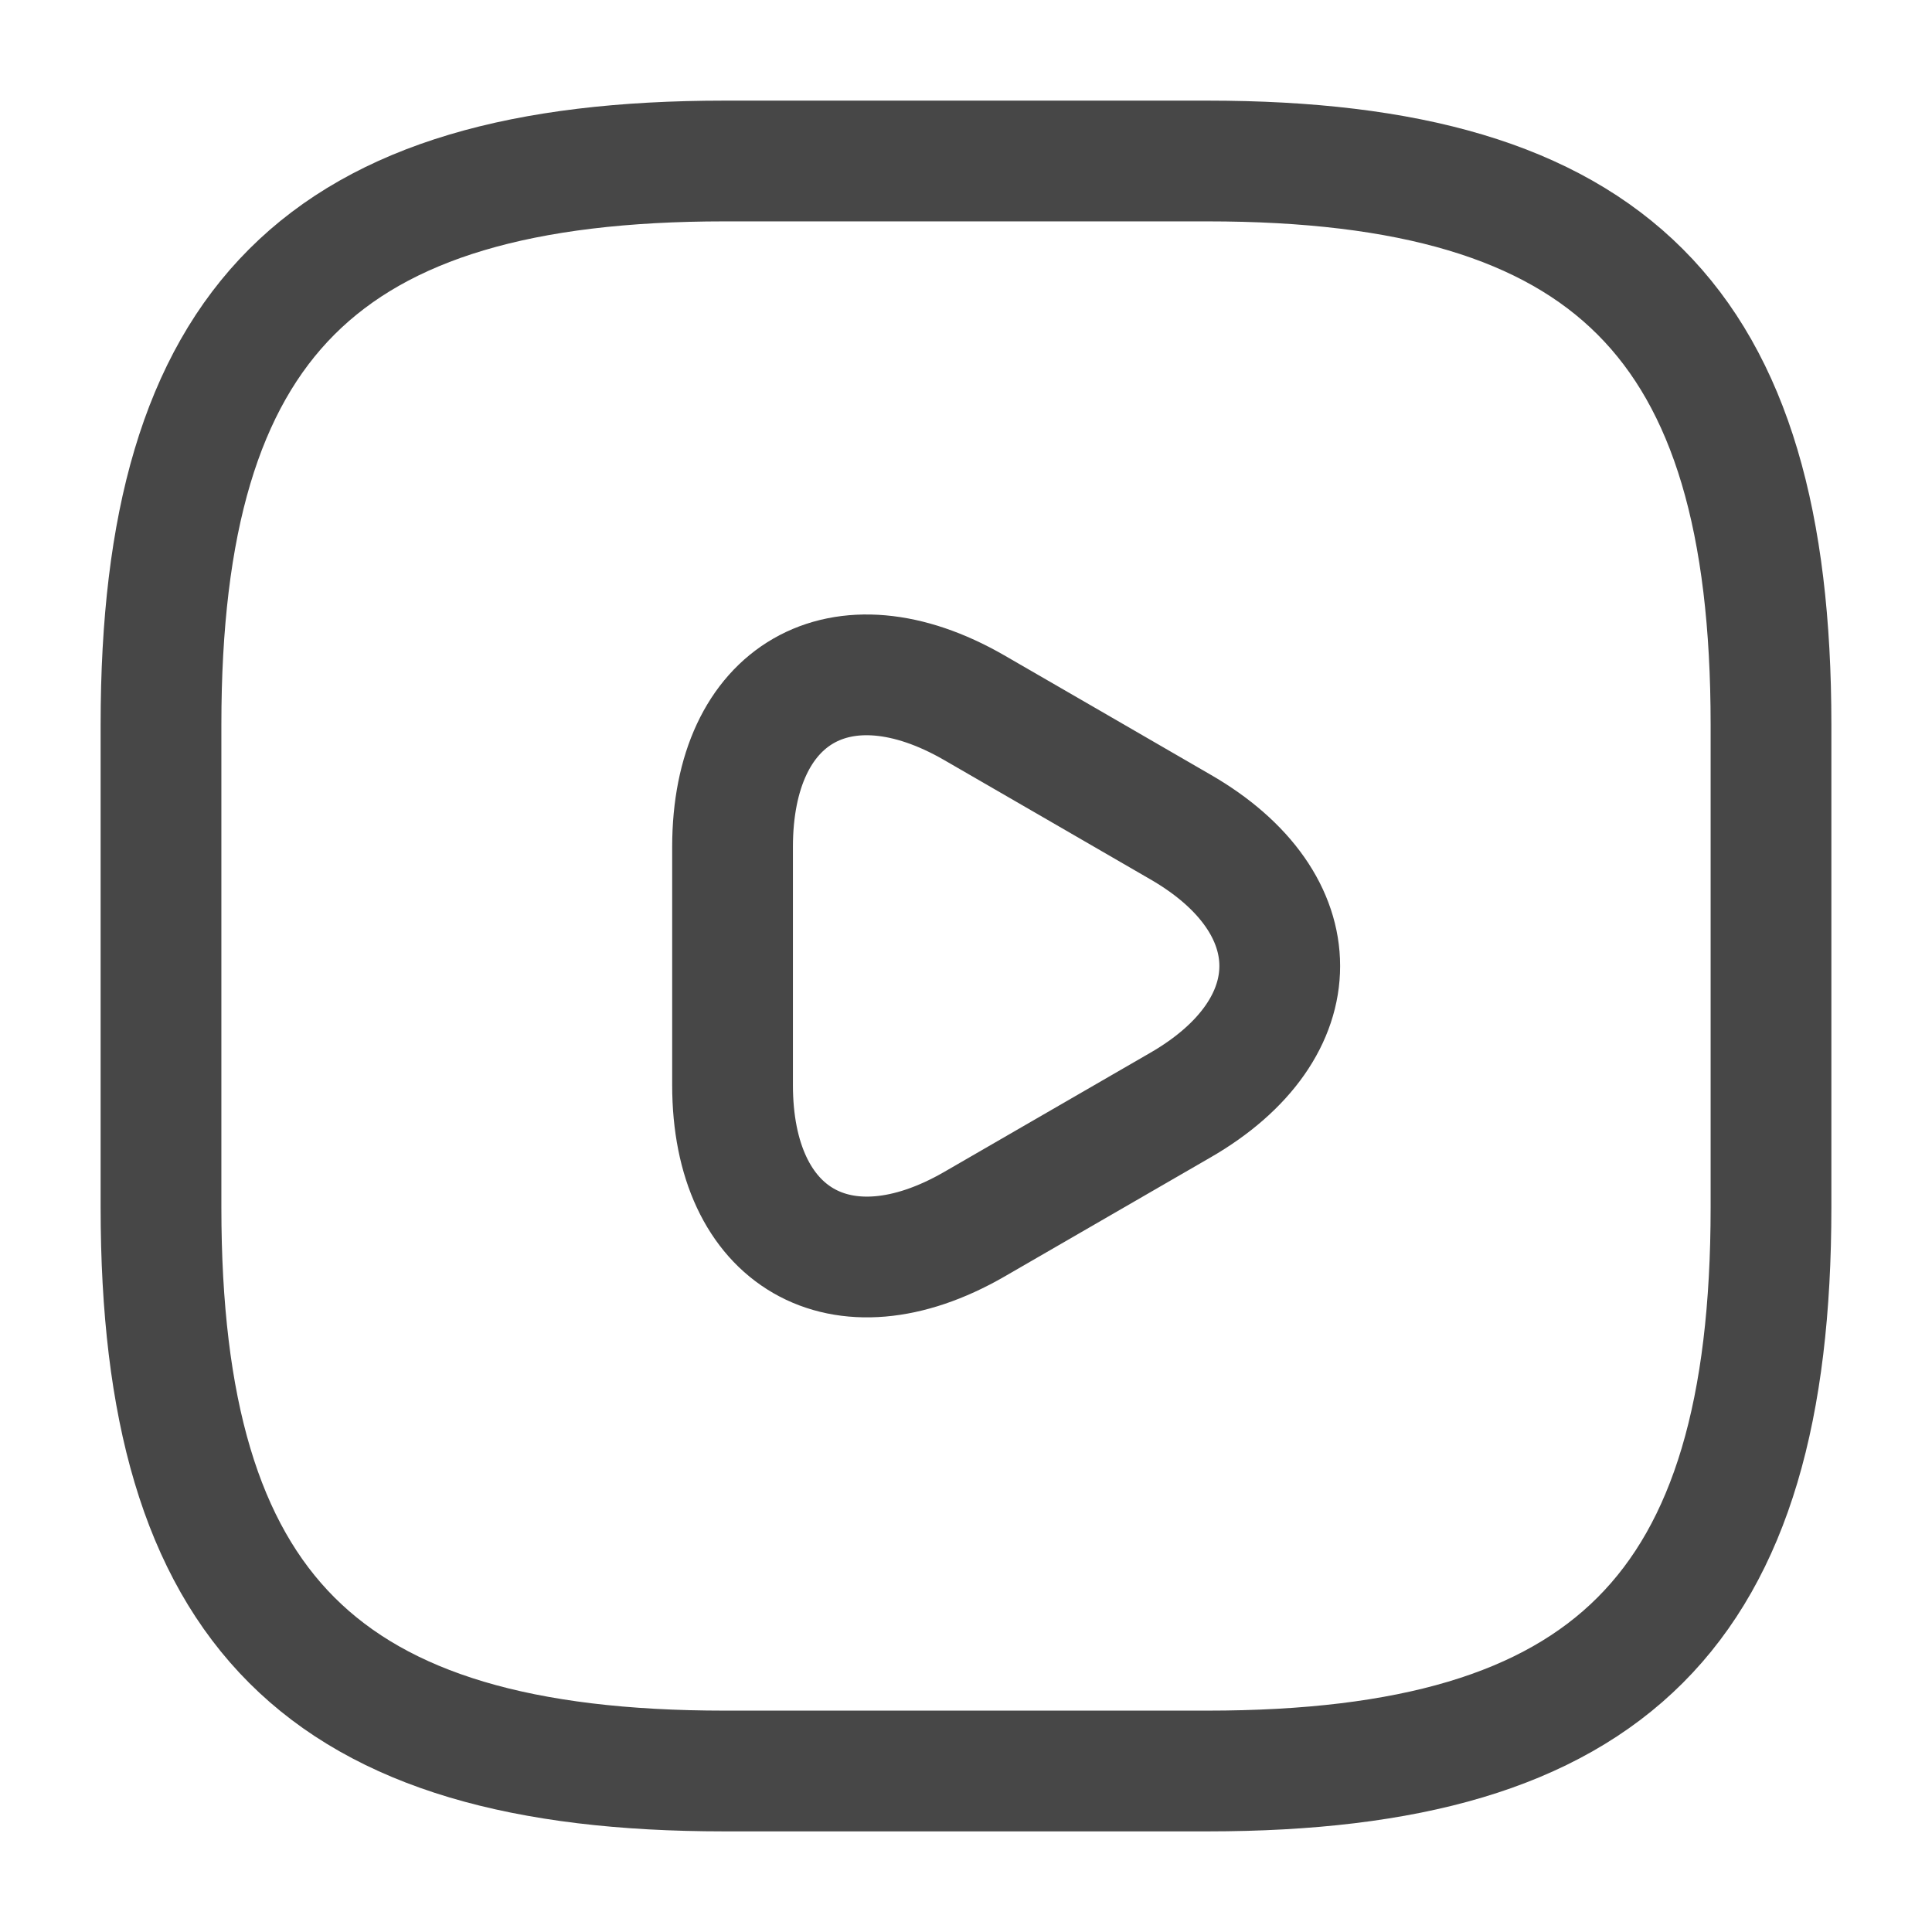 <svg width="24" height="24" viewBox="0 0 24 24" fill="none" xmlns="http://www.w3.org/2000/svg">
<path d="M9 22H15C20 22 22 20 22 15V9C22 4 20 2 15 2H9C4 2 2 4 2 9V15C2 20 4 22 9 22Z" stroke="#474747" stroke-width="1.5" stroke-linecap="round" stroke-linejoin="round"/>
<path d="M9.1 12.001V10.521C9.1 8.61 10.45 7.84 12.1 8.79L13.38 9.53L14.66 10.271C16.31 11.22 16.31 12.78 14.66 13.73L13.38 14.47L12.1 15.21C10.45 16.16 9.1 15.38 9.1 13.48V12.001Z" stroke="#474747" stroke-width="1.5" stroke-miterlimit="10" stroke-linecap="round" stroke-linejoin="round"/>
</svg>
